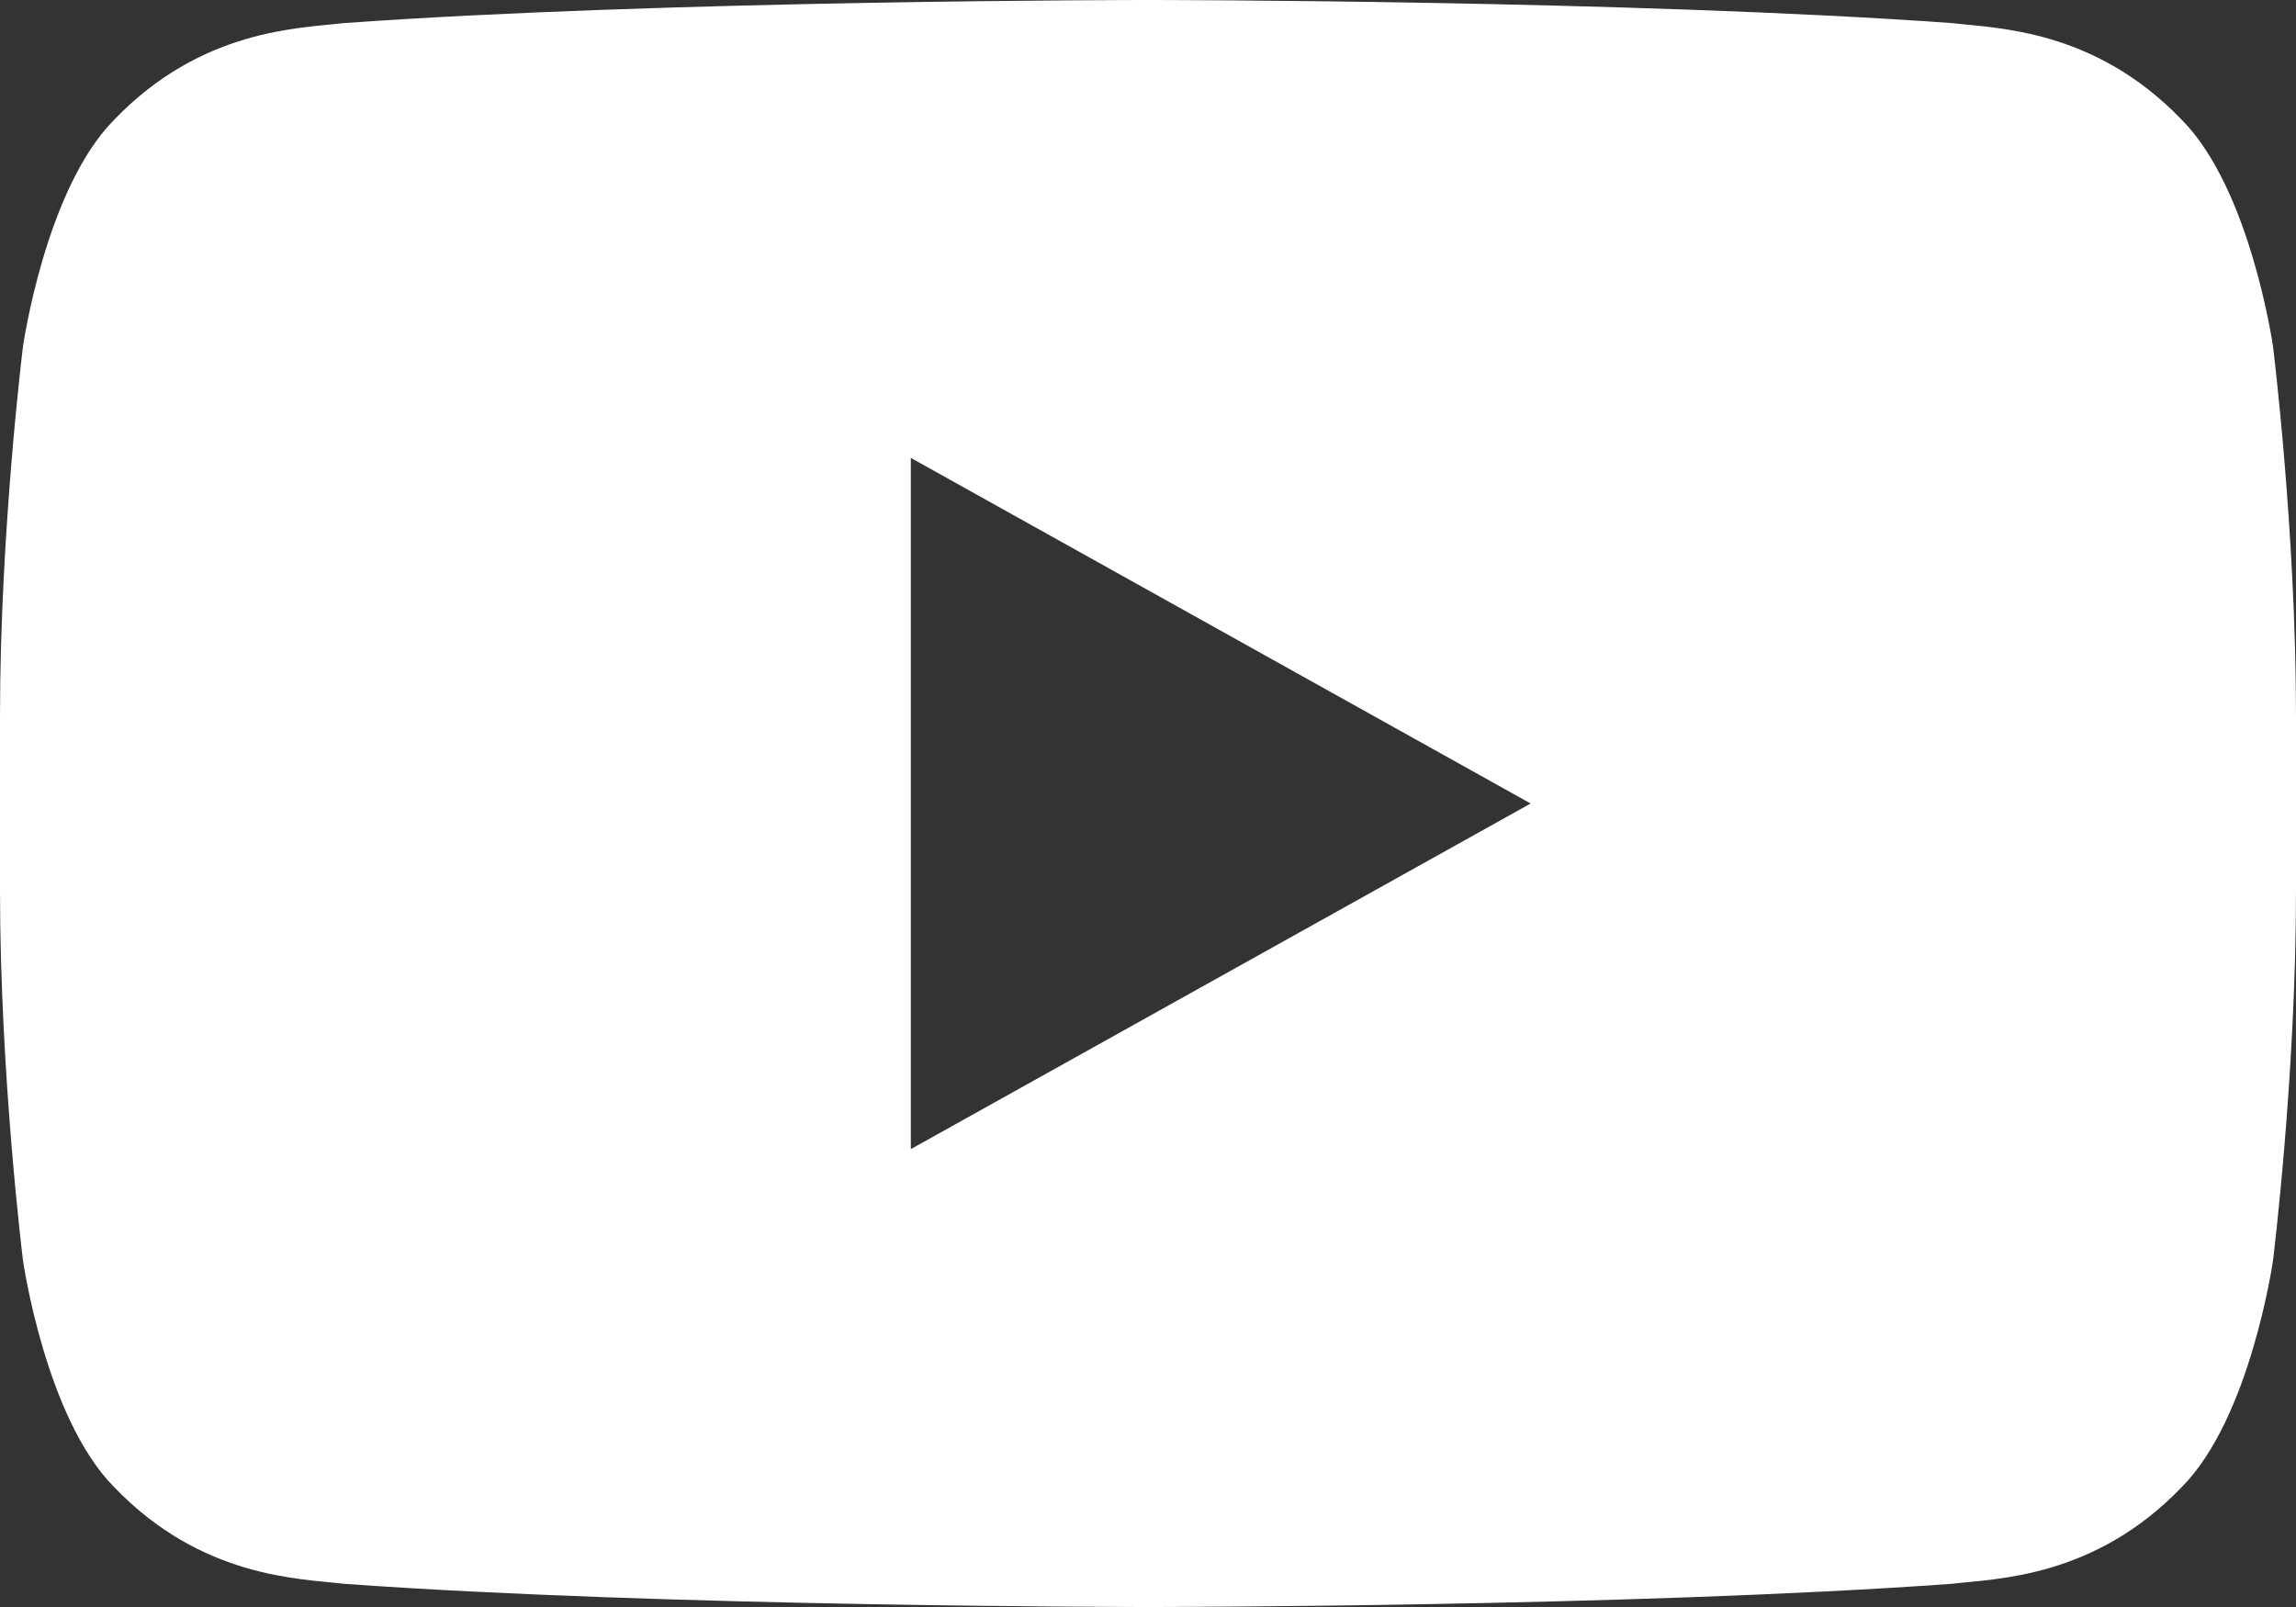 <svg xmlns="http://www.w3.org/2000/svg" xmlns:xlink="http://www.w3.org/1999/xlink" preserveAspectRatio="xMidYMid" width="20" height="14" viewBox="0 0 20 14">
  <rect x="0" y="0" width="20" height="14" fill="#333333" stroke="none"/>
  <defs>
    <style>
      .youtube {
        fill: #fff;
        fill-rule: evenodd;
      }
    </style>
  </defs>
  <path d="M19.800,10.979 C19.800,10.979 19.605,12.351 19.005,12.955 C18.244,13.748 17.392,13.752 17.001,13.798 C14.202,14.000 10.004,14.000 10.004,14.000 L9.995,14.000 C9.995,14.000 5.797,14.000 2.998,13.798 C2.607,13.752 1.755,13.748 0.994,12.955 C0.395,12.351 0.200,10.979 0.200,10.979 C0.200,10.979 -0.000,9.369 -0.000,7.758 L-0.000,7.000 L-0.000,6.241 C-0.000,4.631 0.200,3.020 0.200,3.020 C0.200,3.020 0.395,1.648 0.994,1.044 C1.755,0.251 2.607,0.247 2.998,0.201 C5.797,-0.000 9.995,-0.000 9.995,-0.000 L10.004,-0.000 C10.004,-0.000 14.202,-0.000 17.001,0.201 C17.392,0.247 18.244,0.251 19.005,1.044 C19.605,1.648 19.800,3.020 19.800,3.020 C19.800,3.020 20.000,4.631 20.000,6.241 L20.000,7.000 L20.000,7.758 C20.000,9.369 19.800,10.979 19.800,10.979 ZM7.934,3.989 L7.934,10.011 L13.333,7.000 L7.934,3.989 Z" class="youtube"/>
</svg>
